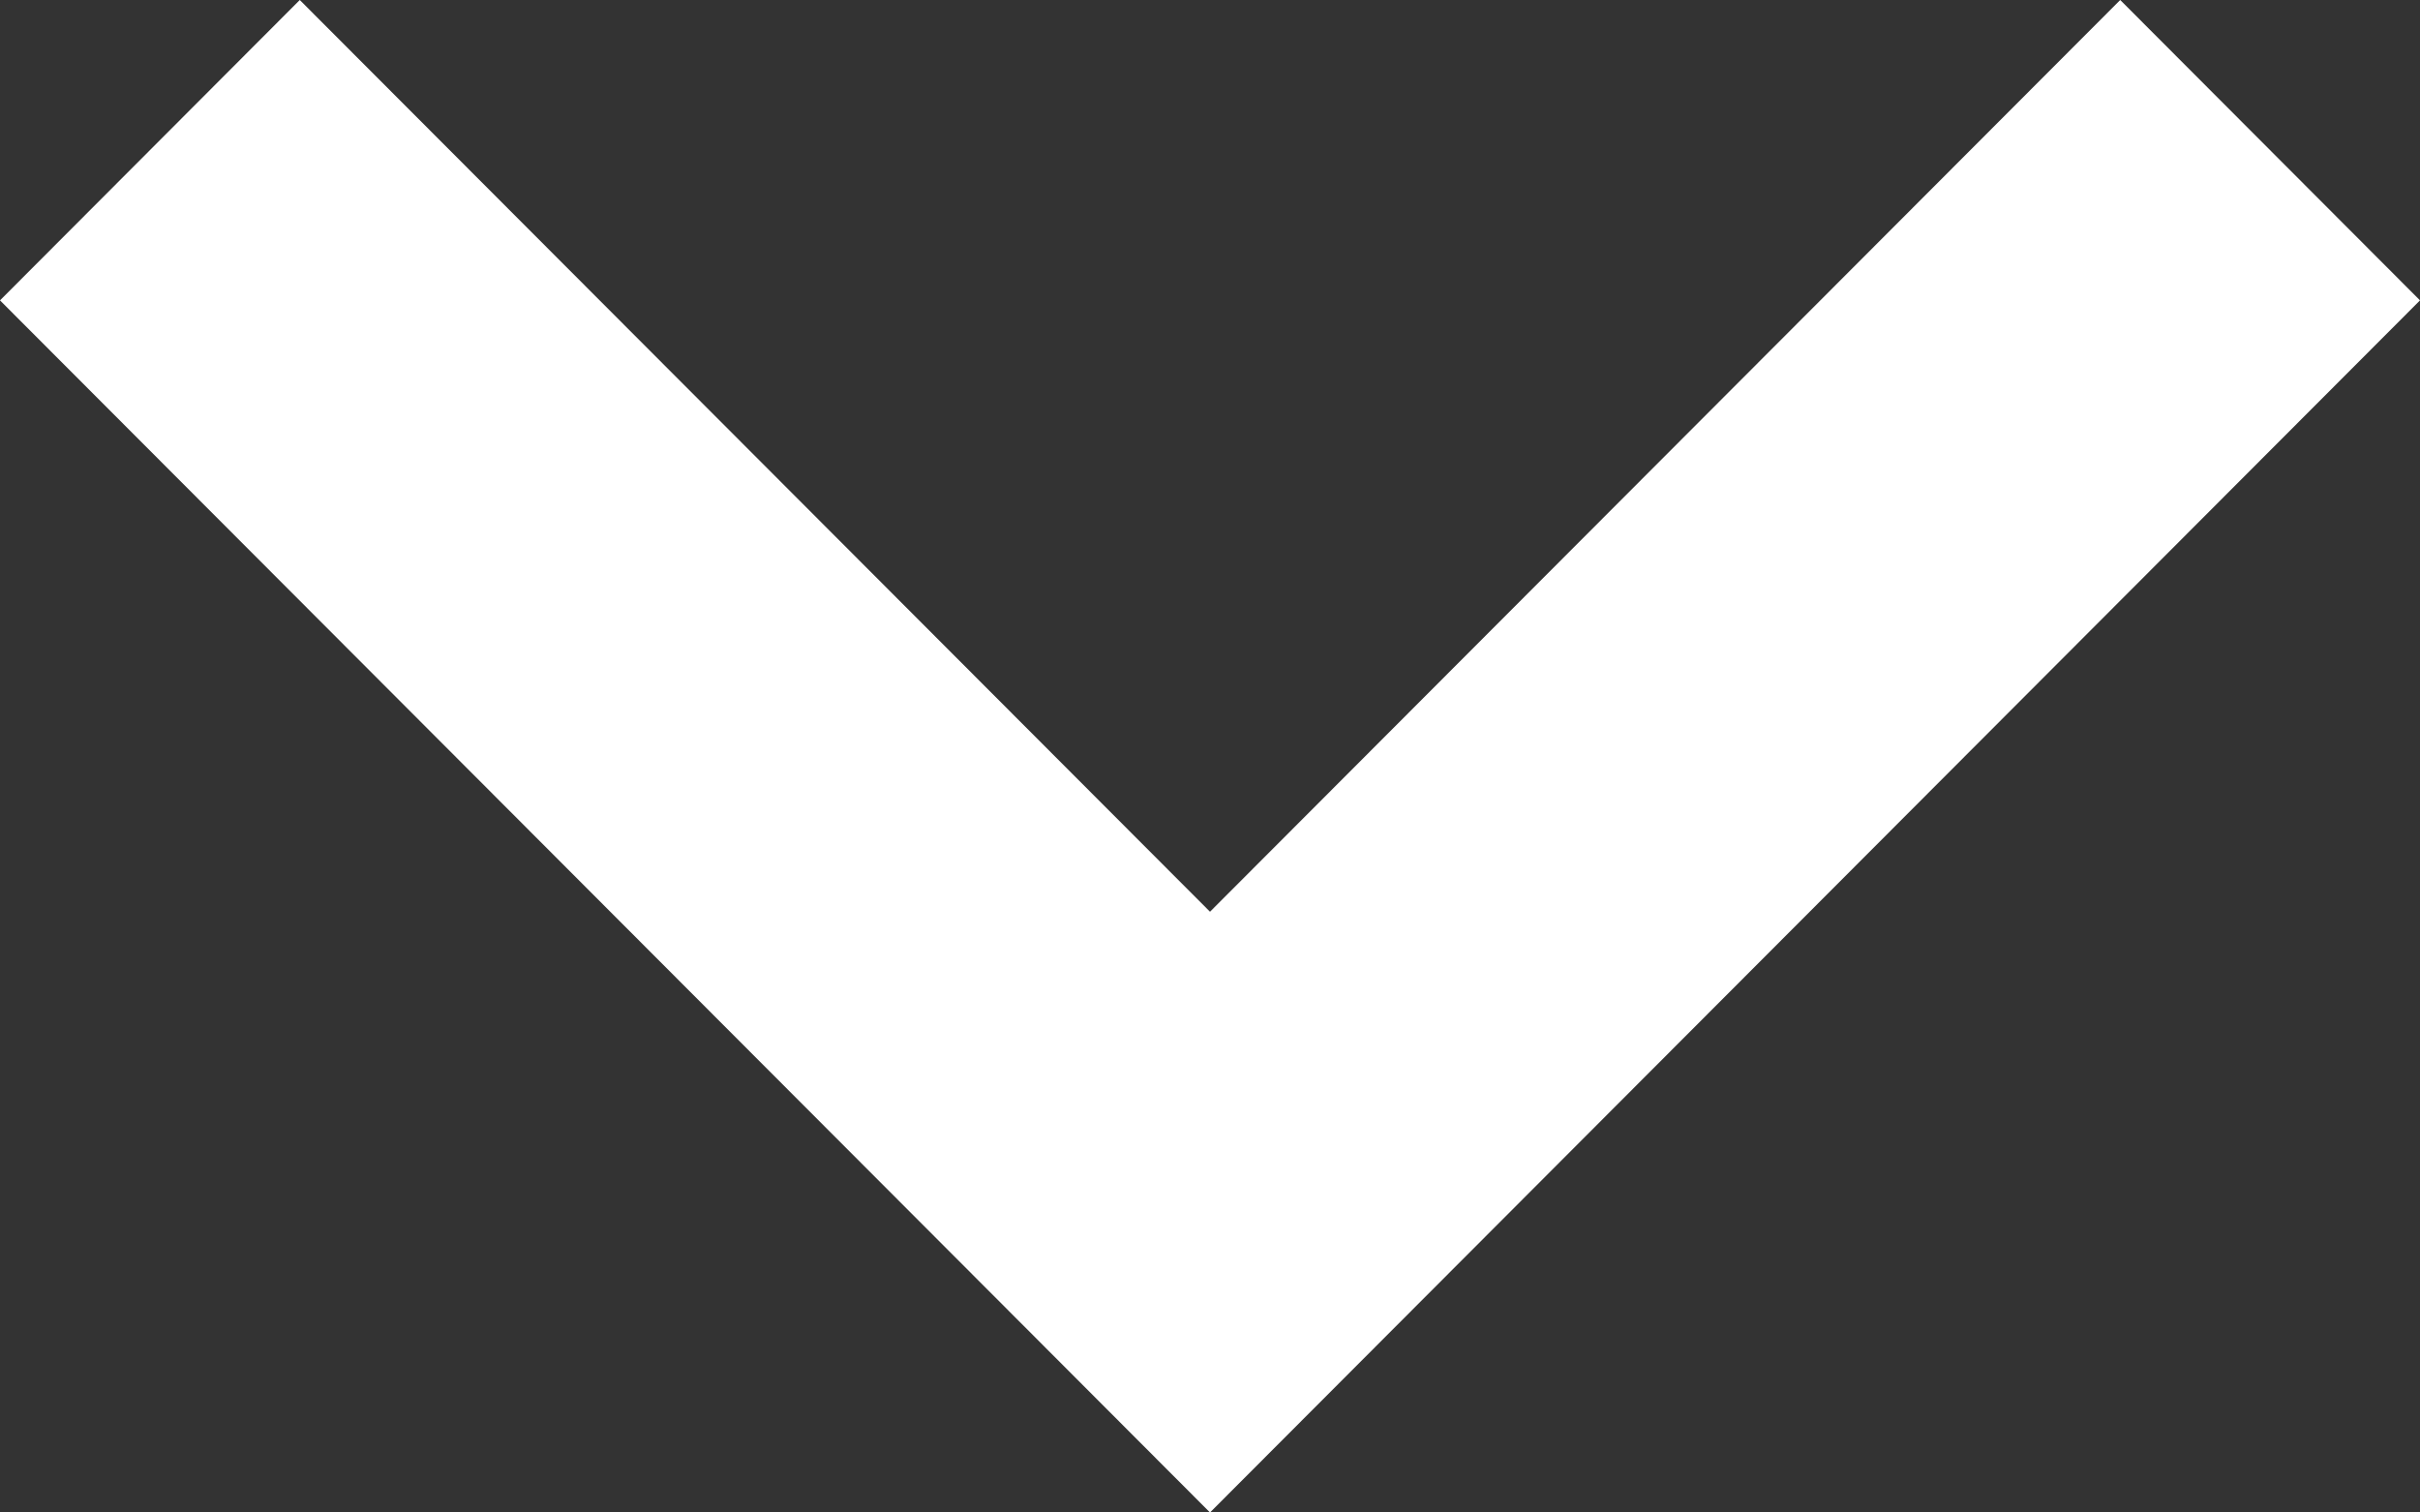 <svg id="Icon_chevron_down" data-name="Icon / chevron / down" xmlns="http://www.w3.org/2000/svg" width="16" height="10" viewBox="0 0 16 10">
  <rect x="0" y="0" width="16" height="10" fill="#333333" stroke="none"/>
  <path id="Chevron_Down" data-name="Chevron / Down" d="M6.028,8,0,14.018,1.986,16,10,8,1.986,0,0,1.982Z" transform="translate(16) rotate(90)" fill="#fff"/>
</svg>
